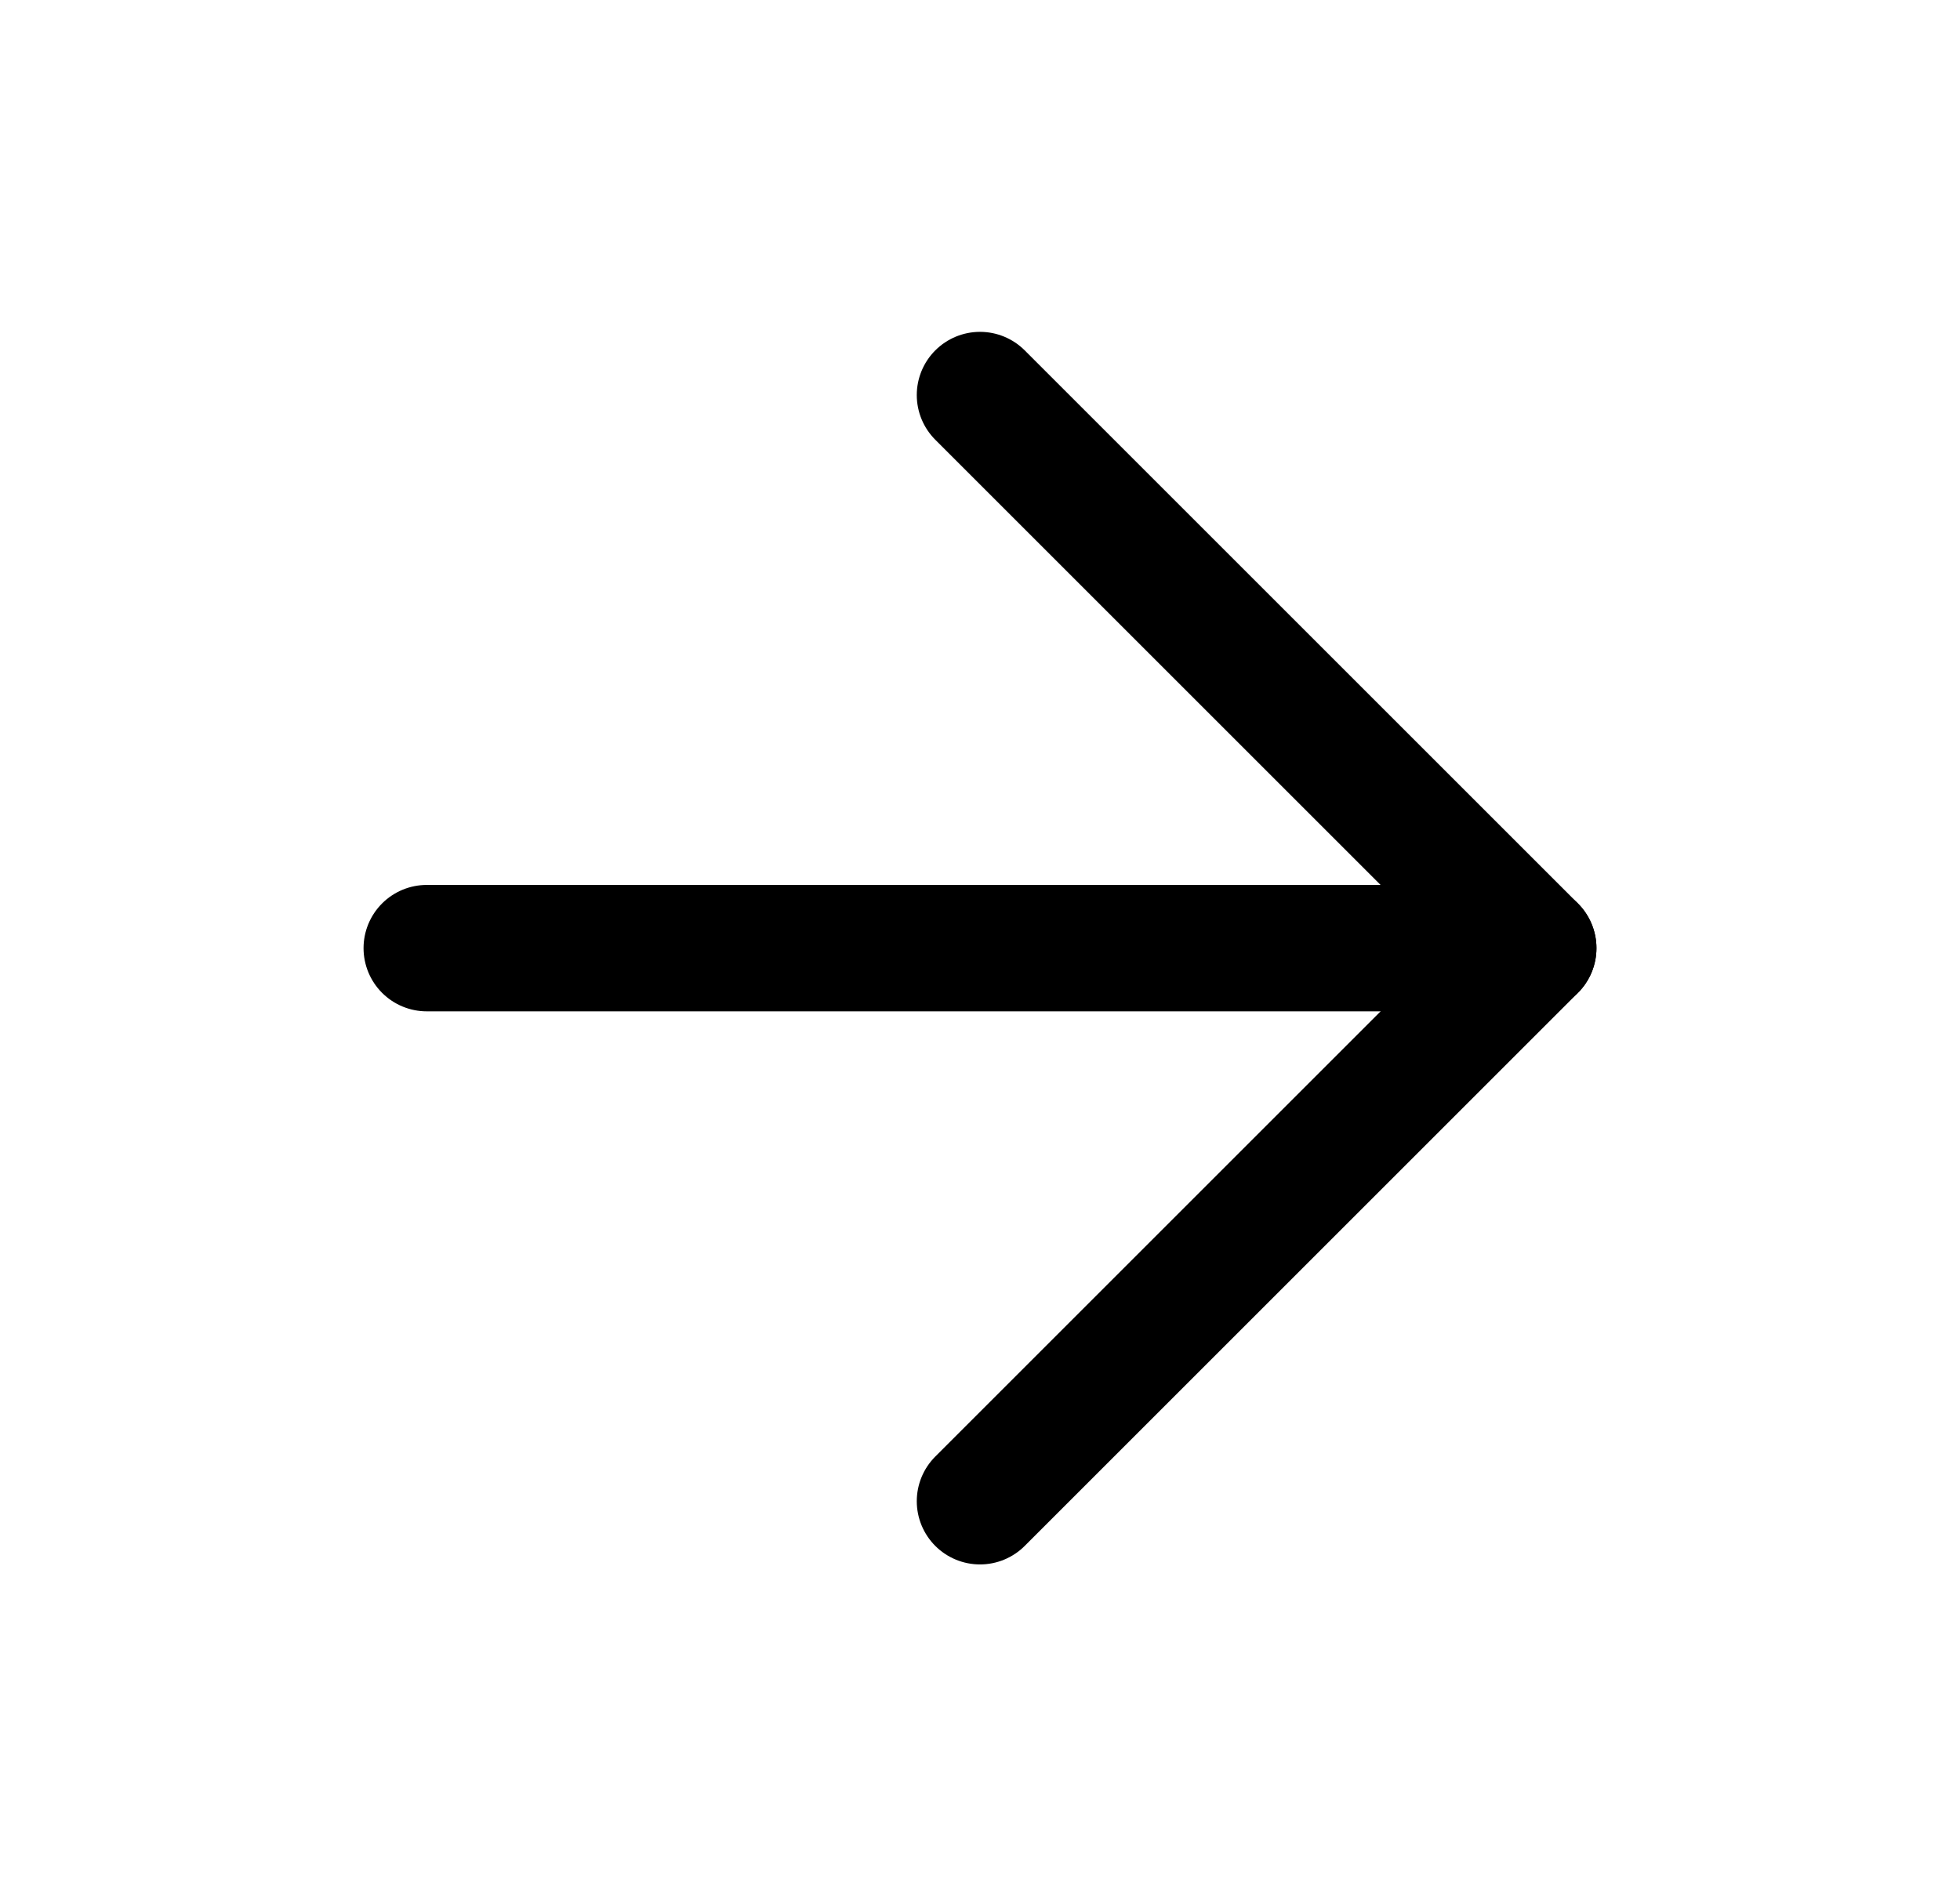 <svg width="31" height="30" viewBox="0 0 31 30" fill="none" xmlns="http://www.w3.org/2000/svg">
<path d="M6.75 15H24.25" stroke="black" stroke-width="2" stroke-linecap="round" stroke-linejoin="round"/>
<path d="M15.5 6.25L24.25 15L15.5 23.75" stroke="black" stroke-width="2" stroke-linecap="round" stroke-linejoin="round"/>
</svg>
